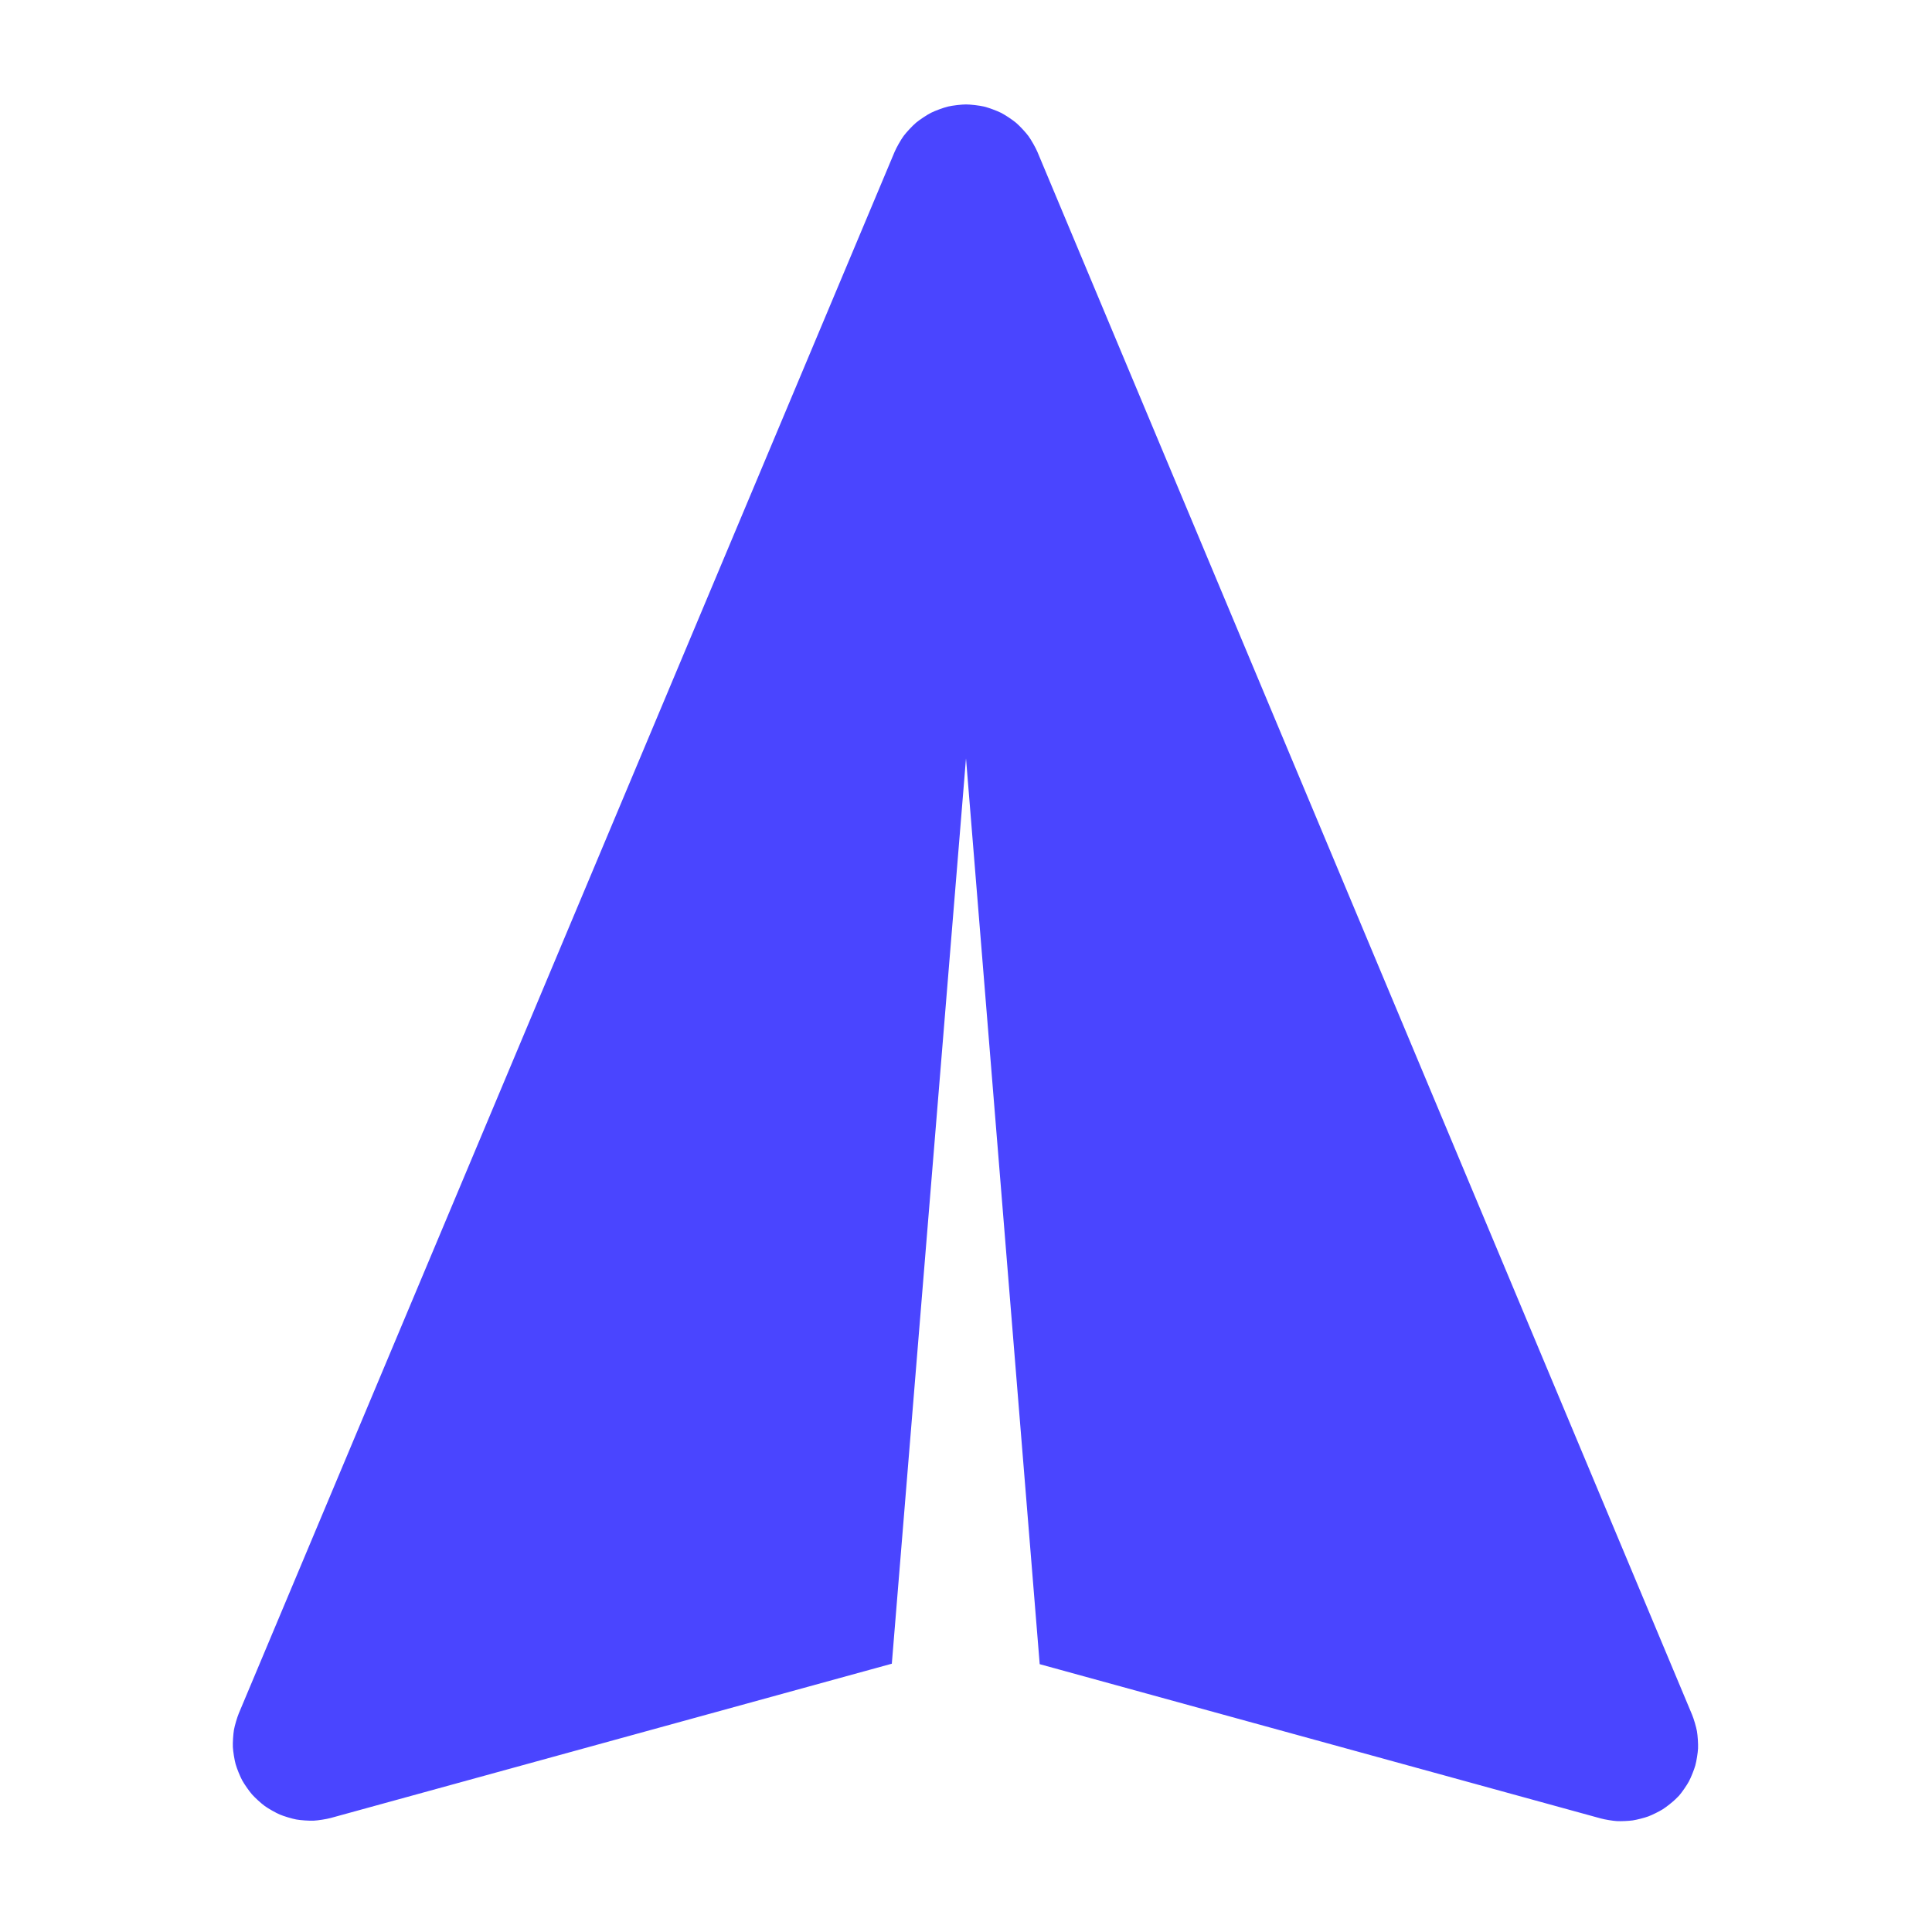 <svg width="20" height="20" viewBox="0 0 20 20" xmlns="http://www.w3.org/2000/svg" xmlns:xlink="http://www.w3.org/1999/xlink" version="1.1" baseProfile="full">
    <g transform="scale(0.04,-0.04) translate(0,-500)">
        <path d="M 5.956 7.938 C 6.696 7.095 8.355 5.583 9.263 4.925 C 10.172 4.266 12.125 3.16 13.157 2.72 C 14.189 2.279 16.338 1.634 17.442 1.433 C 18.546 1.233 20.785 1.08 21.906 1.129 C 23.027 1.179 25.244 1.527 26.326 1.823 L 171.55 41.754 L 190.746 276.072 L 209.82 41.632 L 355.044 1.702 C 356.051 1.425 358.113 1.083 359.156 1.02 C 360.199 0.957 362.287 1.049 363.321 1.203 C 364.354 1.358 366.378 1.88 367.357 2.244 C 368.337 2.609 370.209 3.538 371.091 4.098 C 371.974 4.657 373.613 5.953 374.361 6.683 L 375.293 7.614 C 376.027 8.458 377.299 10.297 377.829 11.282 C 378.359 12.267 379.193 14.343 379.492 15.42 C 379.791 16.498 380.146 18.706 380.199 19.823 C 380.252 20.941 380.11 23.173 379.915 24.274 C 379.72 25.375 379.088 27.521 378.654 28.552 L 209.213 433.04 C 208.756 434.123 207.594 436.166 206.899 437.114 C 206.203 438.061 204.599 439.779 203.702 440.539 C 202.805 441.298 200.846 442.598 199.798 443.128 C 198.749 443.659 196.542 444.468 195.399 444.741 C 194.256 445.014 191.921 445.289 190.746 445.289 C 189.571 445.289 187.236 445.014 186.093 444.741 C 184.95 444.468 182.743 443.659 181.694 443.128 C 180.645 442.598 178.687 441.298 177.79 440.539 C 176.893 439.779 175.289 438.061 174.593 437.114 C 173.897 436.166 172.736 434.123 172.279 433.04 L 2.554 28.916 C 2.12 27.883 1.487 25.732 1.292 24.627 C 1.098 23.523 0.957 21.286 1.012 20.166 C 1.067 19.046 1.426 16.833 1.728 15.753 C 2.029 14.673 2.87 12.594 3.403 11.608 C 3.937 10.622 5.217 8.782 5.956 7.938 Z" transform="scale(1,1) translate(59.254,27.682)" fill="#4a45ff" opacity="1"></path>
    </g>
</svg>